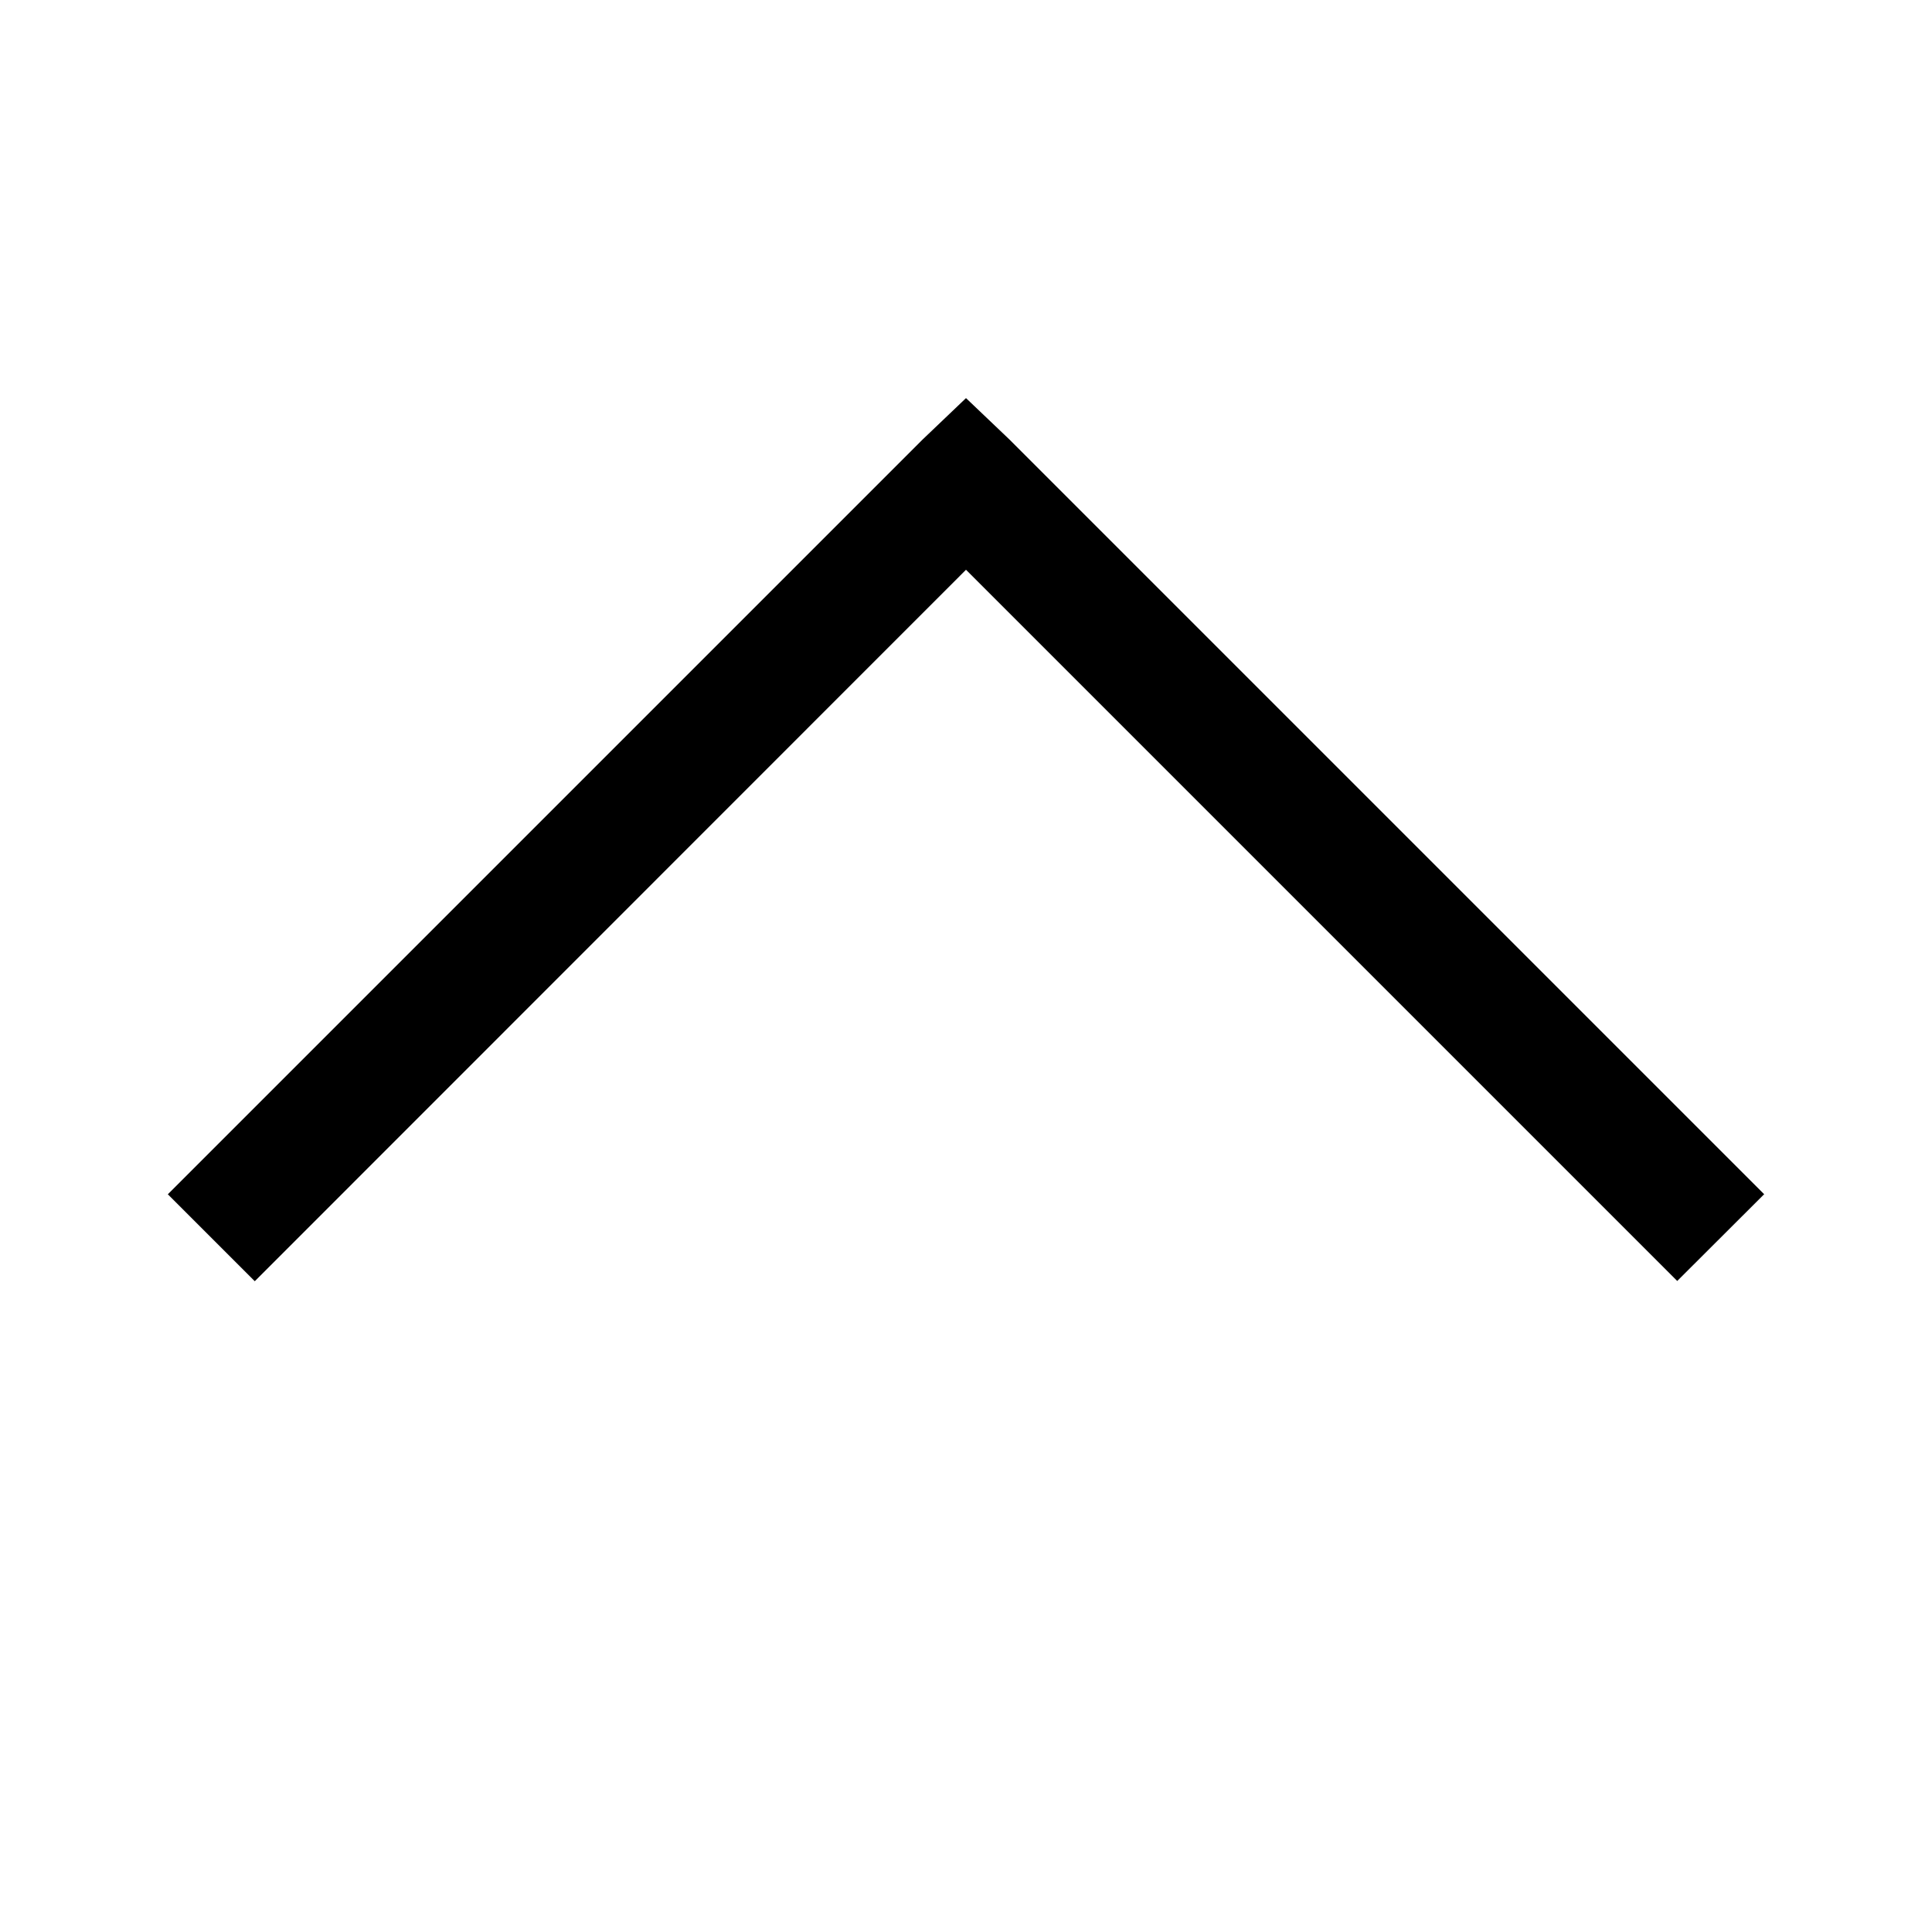 <svg xmlns="http://www.w3.org/2000/svg" xmlns:xlink="http://www.w3.org/1999/xlink" width="32" height="32" viewBox="0 0 32 32"><path fill="currentColor" d="m16 6.594l-.72.687l-12.5 12.5l1.44 1.44L16 9.437l11.78 11.78l1.44-1.437l-12.5-12.5z"/></svg>